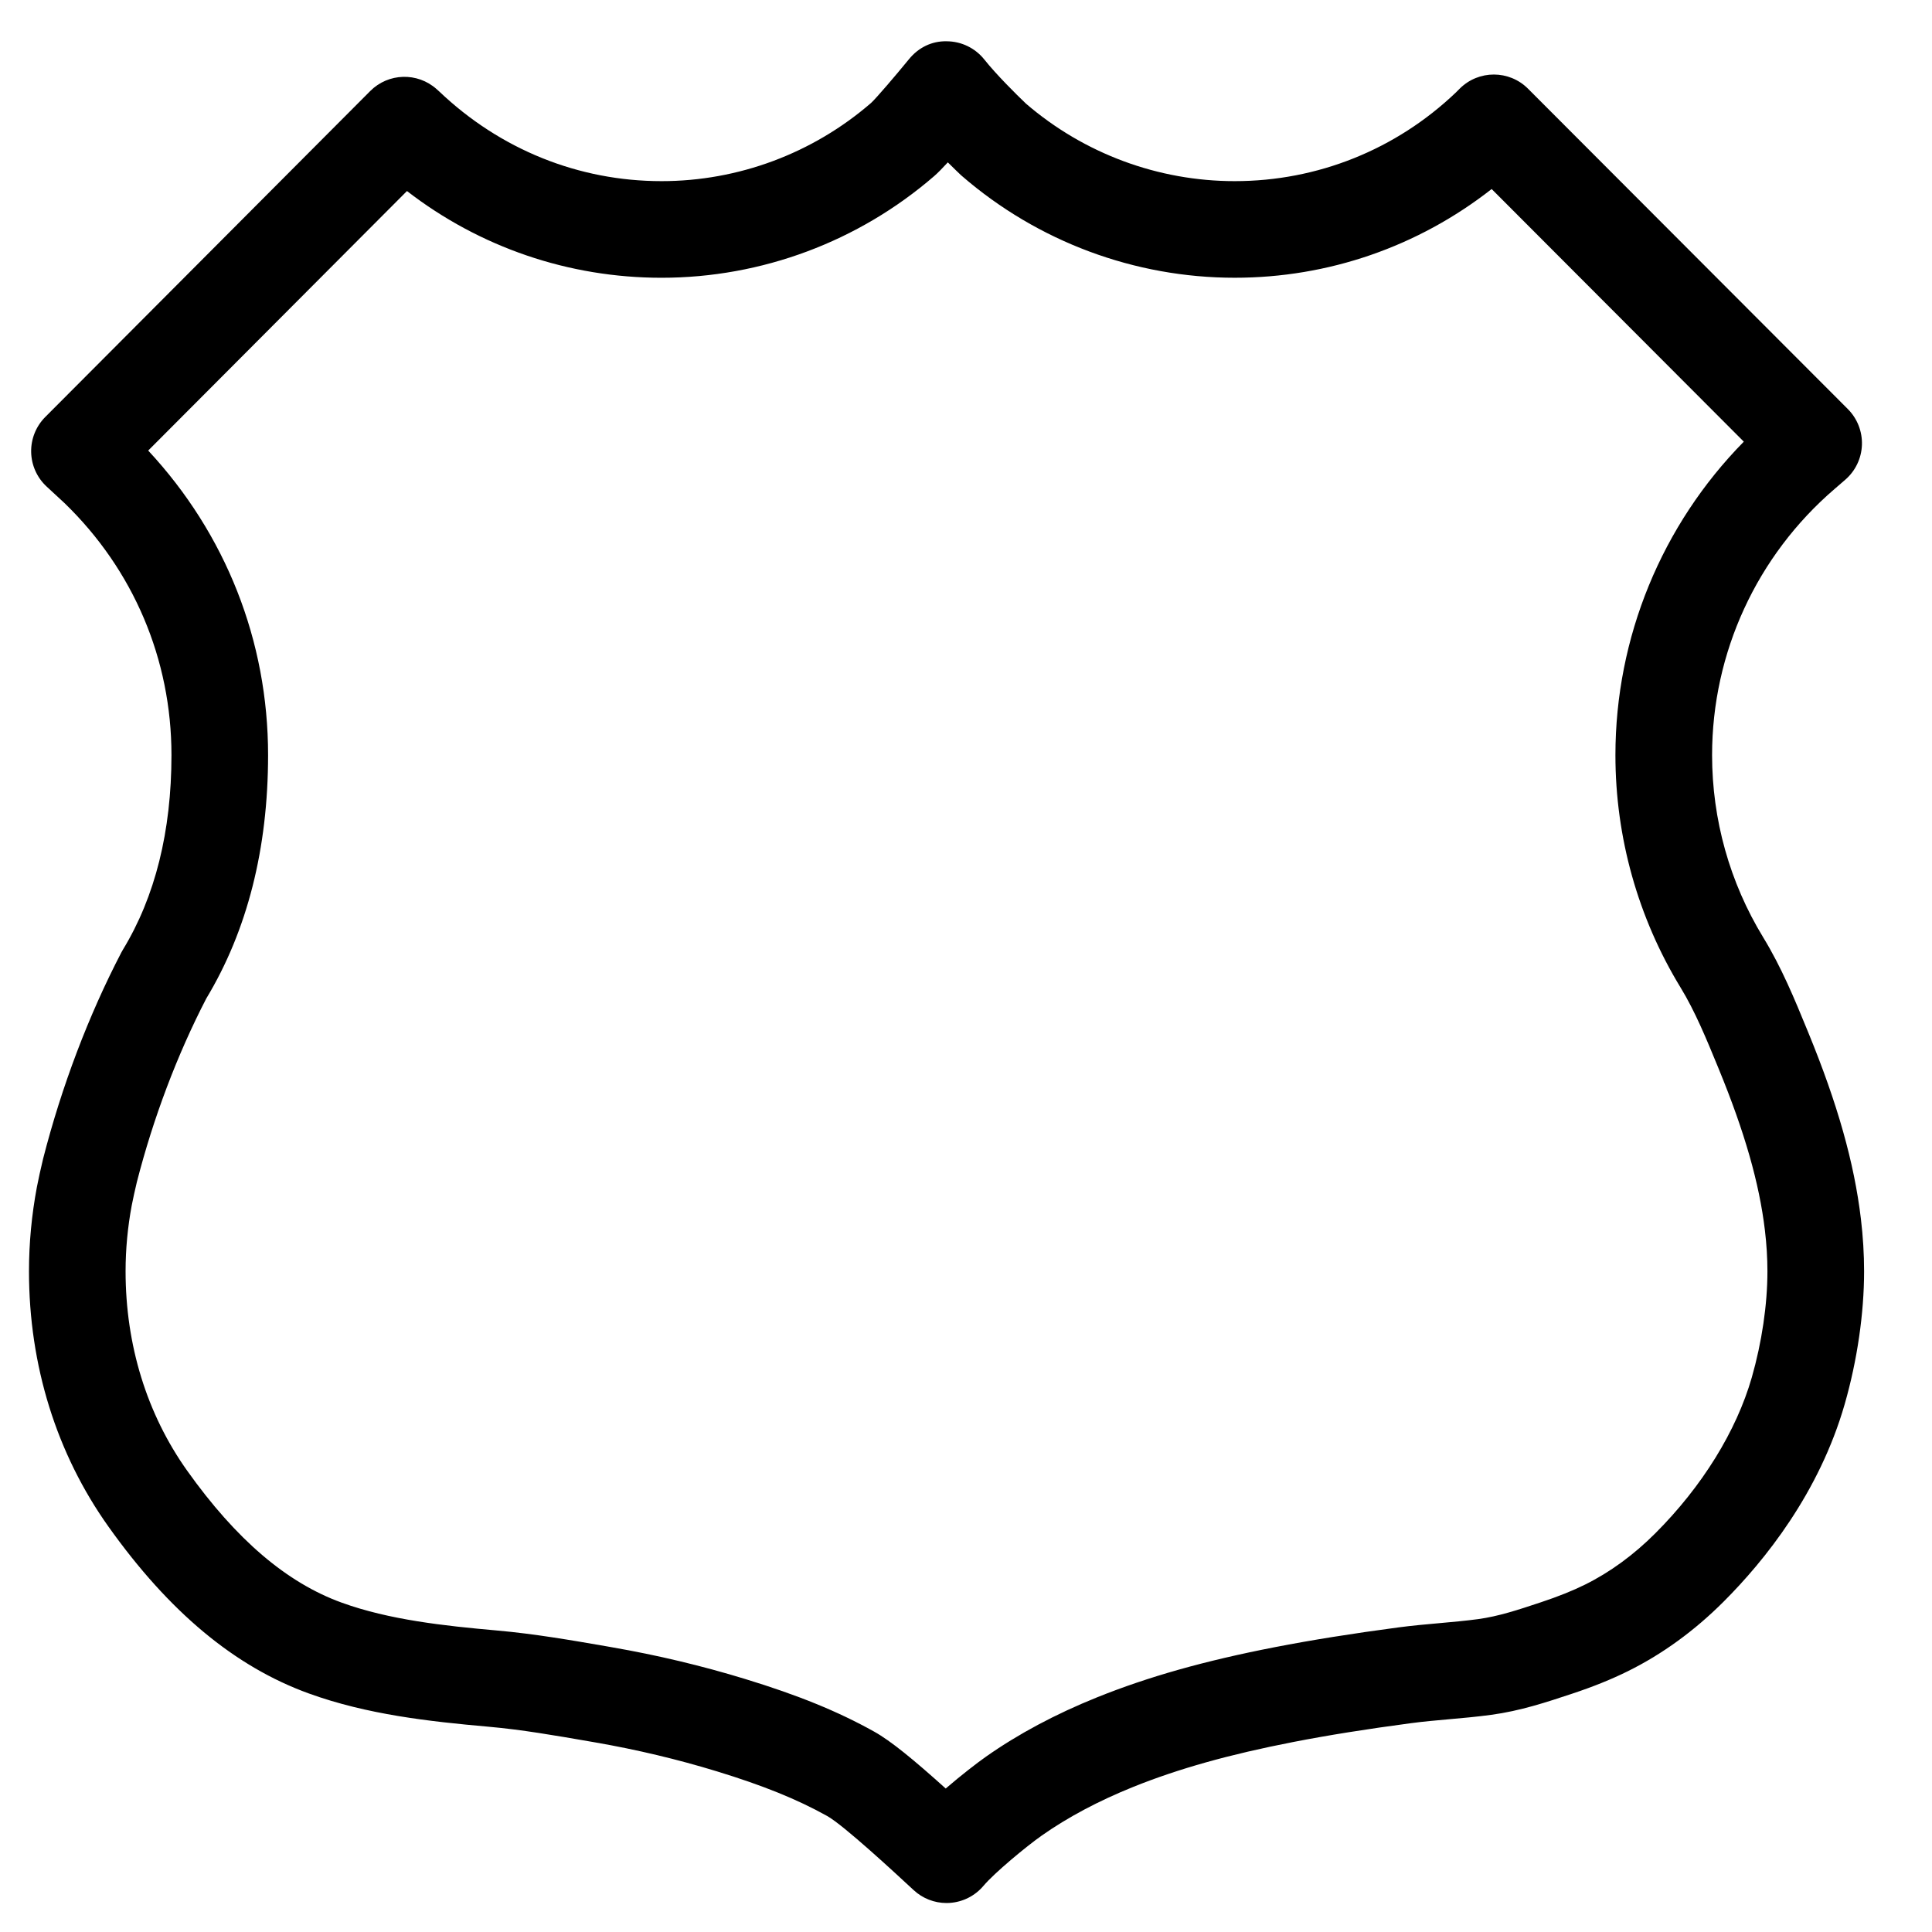 <svg xmlns="http://www.w3.org/2000/svg" xmlns:xlink="http://www.w3.org/1999/xlink" version="1.1" x="0px" y="0px" viewBox="0 0 100 100" enable-background="new 0 0 100 100" xml:space="preserve"><g><path d="M48.992,98.5c-0.628,0-1.235-0.236-1.699-0.666c-0.995-0.922-3.638-3.37-4.482-3.84c-1.553-0.865-3.312-1.577-5.707-2.31   c-2.031-0.621-4.144-1.124-6.28-1.495l-0.277-0.048c-1.819-0.315-3.537-0.614-5.276-0.768c-3.042-0.27-6.264-0.624-9.289-1.721   c-3.83-1.389-7.22-4.211-10.365-8.63C2.923,75.24,1.5,70.668,1.5,65.801c0-1.447,0.138-2.916,0.41-4.363   c0.086-0.437,0.191-0.919,0.32-1.456c0.959-3.748,2.356-7.429,4.05-10.681c0.026-0.049,0.053-0.098,0.082-0.146   c1.667-2.738,2.513-6.126,2.513-10.071c0-4.959-1.967-9.592-5.538-13.046l-0.924-0.855c-0.498-0.461-0.787-1.105-0.8-1.784   c-0.014-0.679,0.25-1.334,0.729-1.815L19.163,4.712c0.936-0.94,2.444-0.984,3.435-0.1L22.73,4.73   c3.164,3.016,7.229,4.646,11.51,4.646c3.98,0,7.832-1.438,10.846-4.047c0.26-0.238,1.231-1.371,1.97-2.274   c0.479-0.585,1.167-0.939,1.953-0.918c0.756,0.005,1.469,0.353,1.94,0.944c0.611,0.769,1.656,1.809,2.159,2.287   c3.007,2.585,6.84,4.008,10.8,4.008c4.28,0,8.347-1.63,11.449-4.59l0.2-0.2c0.977-0.973,2.559-0.971,3.533,0.005l16.554,16.582   c0.49,0.491,0.754,1.165,0.729,1.858c-0.025,0.694-0.338,1.346-0.863,1.8l-0.546,0.472c-4.036,3.464-6.347,8.485-6.347,13.781   c0,3.335,0.914,6.597,2.644,9.431c0.954,1.562,1.633,3.214,2.288,4.813l0.047,0.114c1.512,3.68,2.377,6.743,2.723,9.639   c0.11,0.917,0.166,1.833,0.166,2.72c0,2.178-0.356,4.62-1.004,6.878c-1.318,4.588-4.133,8.088-6.262,10.217   c-1.513,1.514-3.185,2.728-4.967,3.608c-0.854,0.422-1.79,0.8-2.863,1.156c-1.355,0.45-2.688,0.894-4.214,1.101   c-0.733,0.099-1.469,0.165-2.204,0.23c-0.646,0.058-1.291,0.114-1.933,0.2c-2.295,0.304-4.289,0.623-6.099,0.975   c-3.315,0.645-5.948,1.384-8.285,2.325c-1.796,0.724-3.391,1.572-4.741,2.523c-0.794,0.559-2.442,1.924-3.008,2.596   c-0.44,0.522-1.075,0.843-1.757,0.885C49.095,98.498,49.043,98.5,48.992,98.5z M10.678,51.681c-1.502,2.9-2.745,6.186-3.595,9.505   c-0.102,0.427-0.193,0.841-0.263,1.198c-0.211,1.121-0.32,2.278-0.32,3.417c0,3.822,1.103,7.392,3.189,10.324   c2.537,3.563,5.152,5.797,7.996,6.827c2.459,0.892,5.313,1.201,8.025,1.441c1.947,0.172,3.851,0.502,5.691,0.821l0.277,0.049   c2.341,0.406,4.658,0.958,6.886,1.64c2.747,0.839,4.807,1.679,6.678,2.723c0.865,0.481,2.06,1.463,3.708,2.947   c0.803-0.69,1.611-1.315,2.083-1.647c1.664-1.172,3.6-2.206,5.751-3.072c2.64-1.063,5.562-1.889,9.199-2.596   c1.909-0.371,4-0.705,6.394-1.023c0.714-0.095,1.431-0.159,2.148-0.223c0.659-0.06,1.319-0.117,1.977-0.206   c1.062-0.144,2.072-0.479,3.242-0.868c0.92-0.306,1.646-0.598,2.291-0.916c1.292-0.639,2.52-1.534,3.646-2.661   c2.42-2.421,4.192-5.283,4.991-8.062c0.521-1.82,0.81-3.773,0.81-5.498c0-0.688-0.044-1.403-0.131-2.126   c-0.29-2.436-1.048-5.083-2.383-8.333l-0.047-0.115c-0.582-1.418-1.184-2.884-1.931-4.106c-2.209-3.62-3.376-7.782-3.376-12.036   c0-6.098,2.4-11.909,6.645-16.225L77.208,9.784c-3.809,2.983-8.448,4.592-13.301,4.592c-5.179,0-10.19-1.869-14.112-5.262   c-0.027-0.024-0.054-0.048-0.081-0.073c-0.063-0.06-0.314-0.298-0.655-0.637c-0.271,0.295-0.517,0.546-0.702,0.707   c-3.921,3.395-8.935,5.266-14.117,5.266c-4.81,0-9.41-1.58-13.175-4.489L7.671,23.321c4.021,4.323,6.205,9.862,6.205,15.763   C13.875,43.925,12.8,48.163,10.678,51.681z"></path></g></svg>